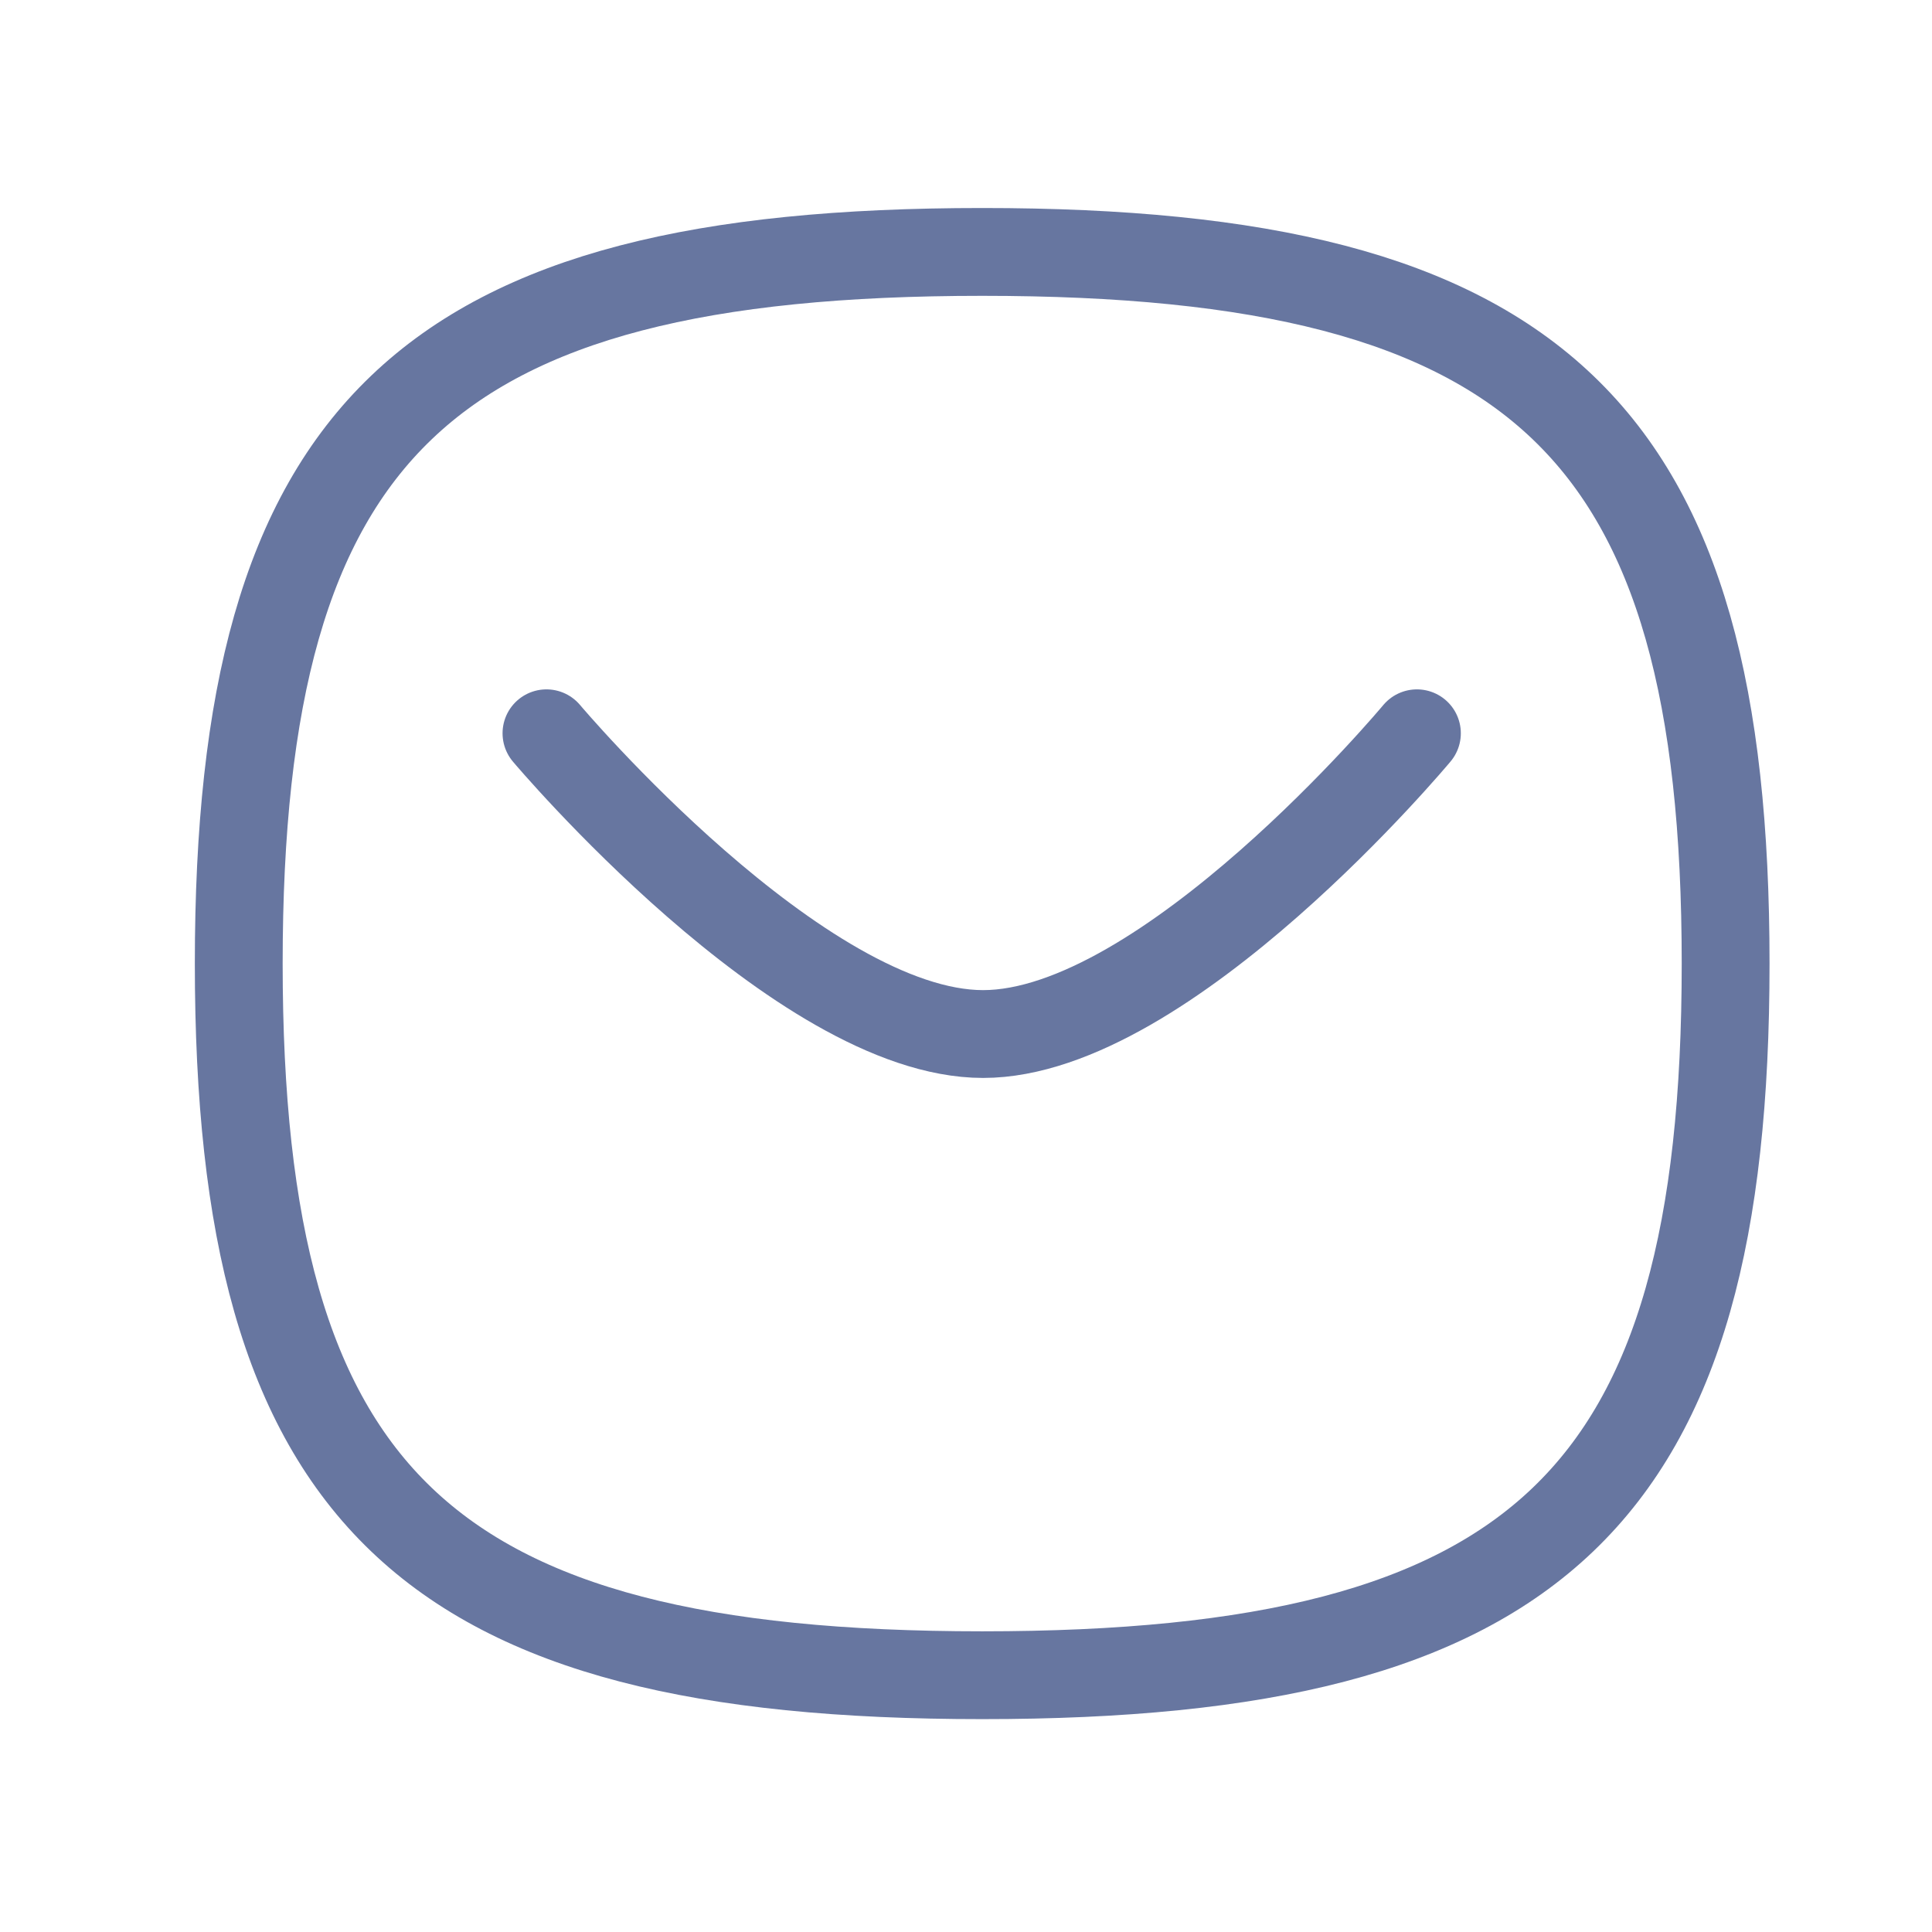 <svg width="33" height="33" viewBox="0 0 33 33" fill="none" xmlns="http://www.w3.org/2000/svg">
<path d="M24.202 12.525C24.202 12.525 19.922 17.662 16.792 17.662C13.662 17.662 9.334 12.525 9.334 12.525" stroke="#6776A0" stroke-width="1.5" stroke-linecap="round" stroke-linejoin="round"/>
<path fill-rule="evenodd" clip-rule="evenodd" d="M4.078 16.458C4.078 7.341 7.253 4.303 16.777 4.303C26.301 4.303 29.475 7.341 29.475 16.458C29.475 25.575 26.301 28.614 16.777 28.614C7.253 28.614 4.078 25.575 4.078 16.458Z" stroke="#6776A0" stroke-width="1.5" stroke-linecap="round" stroke-linejoin="round"/>
</svg>
